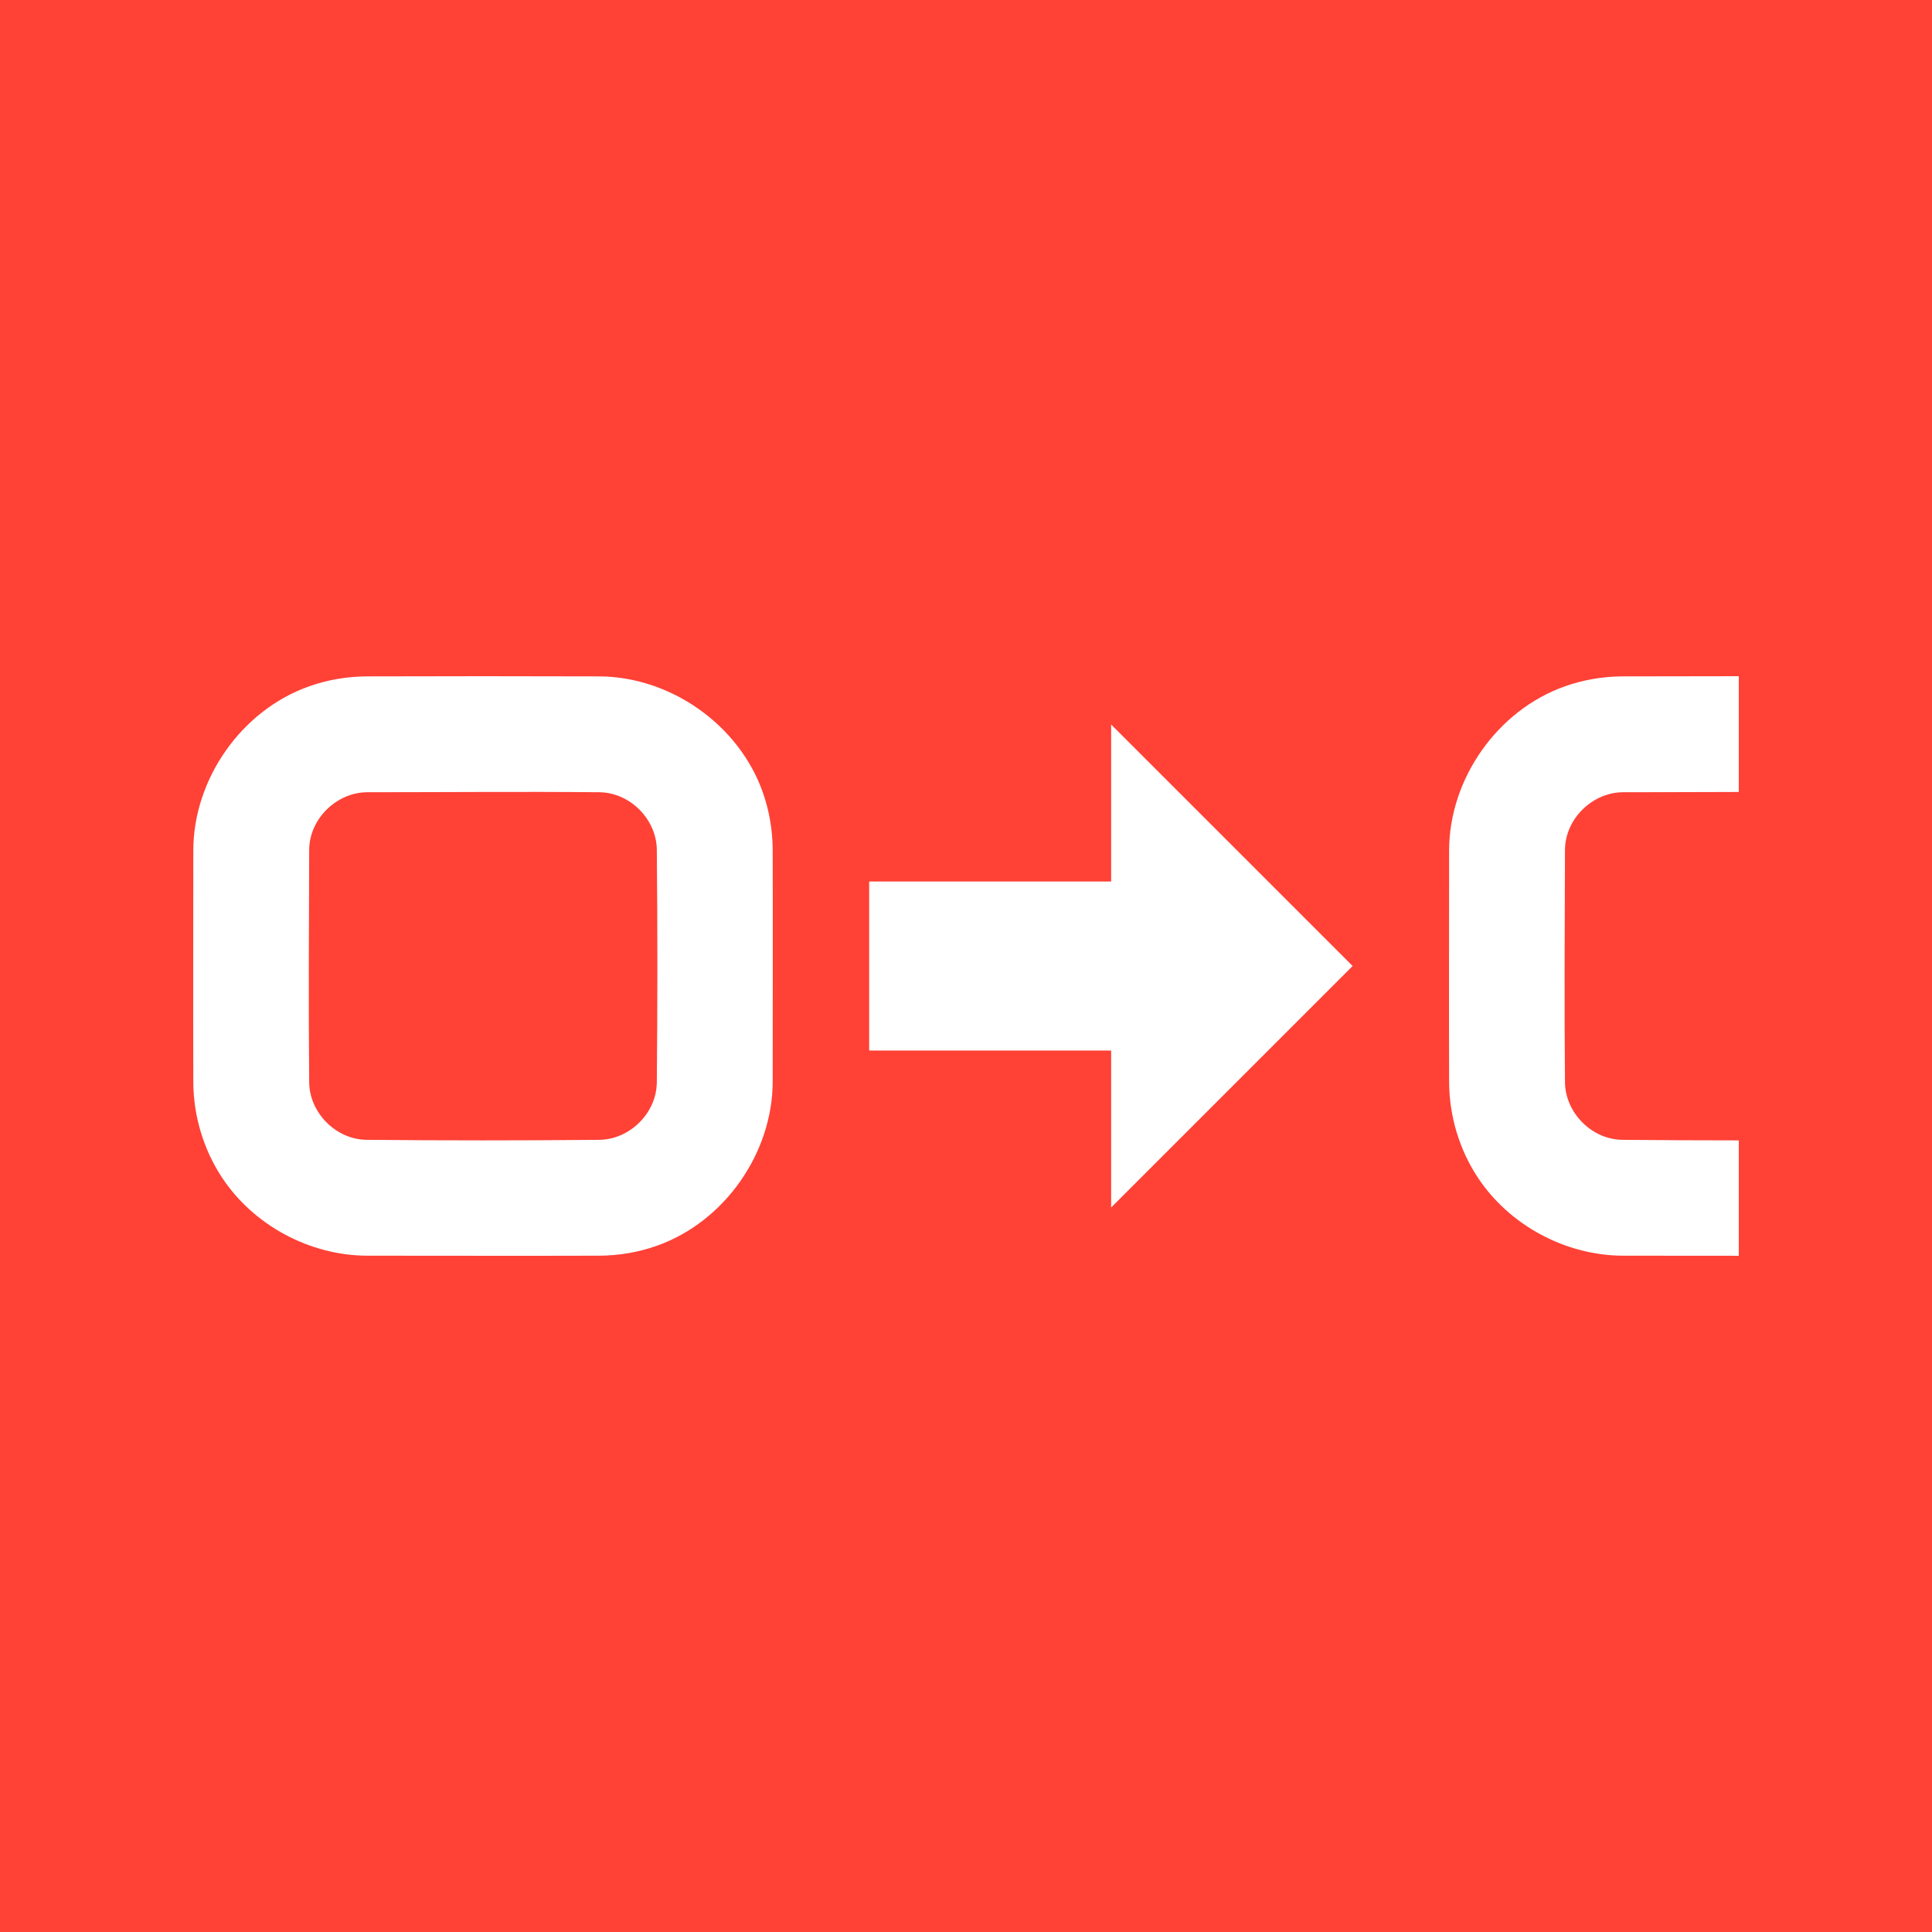 <?xml version="1.0" encoding="UTF-8" standalone="no"?><!DOCTYPE svg PUBLIC "-//W3C//DTD SVG 1.1//EN" "http://www.w3.org/Graphics/SVG/1.1/DTD/svg11.dtd"><svg width="100%" height="100%" viewBox="0 0 1000 1000" version="1.1" xmlns="http://www.w3.org/2000/svg" xmlns:xlink="http://www.w3.org/1999/xlink" xml:space="preserve" xmlns:serif="http://www.serif.com/" style="fill-rule:evenodd;clip-rule:evenodd;stroke-linejoin:round;stroke-miterlimit:1.414;"><rect x="0" y="0" width="1000" height="1000" style="fill:#ff4136;"/><path d="M310.556,350.096c36.562,0.347 71.895,24.908 84.29,60.064c3.316,9.406 5.002,19.384 5.097,29.312c0.127,40.188 0.002,80.377 0.002,120.565c-0.115,36.674 -24.813,72.381 -60.074,84.809c-9.39,3.31 -19.299,5.002 -29.315,5.097c-40.193,0.127 -80.387,0.002 -120.581,0.002c-29.539,-0.093 -58.721,-15.629 -75.129,-40.546c-9.495,-14.418 -14.626,-31.642 -14.789,-48.831c-0.127,-40.189 -0.002,-80.377 -0.002,-120.566c0.117,-36.682 24.748,-72.358 60.074,-84.809c9.391,-3.31 19.3,-5.002 29.316,-5.097c40.37,-0.128 80.741,-0.128 121.111,0Zm-120.486,59.969c-15.632,0.049 -29.881,13.512 -30.036,29.787c-0.127,40.177 -0.38,80.357 0.002,120.532c0.244,15.384 13.561,29.335 29.592,29.588c40.246,0.385 80.498,0.385 120.744,0c15.406,-0.243 29.339,-13.559 29.593,-29.588c0.384,-40.241 0.384,-80.487 0,-120.728c-0.244,-15.396 -13.566,-29.335 -29.593,-29.589c-40.099,-0.381 -80.201,-0.002 -120.302,-0.002Z" style="fill:#fff;fill-rule:nonzero;"/><path d="M900,350l0,59.924c-19.977,0.047 -39.954,0.141 -59.93,0.141c-15.632,0.049 -29.881,13.512 -30.036,29.787c-0.127,40.177 -0.38,80.357 0.002,120.532c0.244,15.384 13.561,29.335 29.592,29.588c20.123,0.193 40.248,0.289 60.372,0.289l0,59.73c-20.008,-0.015 -40.017,-0.046 -60.025,-0.046c-29.539,-0.093 -58.721,-15.629 -75.129,-40.546c-9.495,-14.418 -14.626,-31.642 -14.789,-48.831c-0.127,-40.189 -0.002,-80.377 -0.002,-120.566c0.117,-36.682 24.748,-72.358 60.074,-84.809c9.391,-3.31 19.3,-5.002 29.316,-5.097c20.185,-0.064 40.37,-0.096 60.555,-0.096Z" style="fill:#fff;"/><path d="M449.877,543.754l0,-87.5l125.246,0l0,-81.25l125,125l-125,125l0,-81.25l-125.246,0Z" style="fill:#fff;"/></svg>